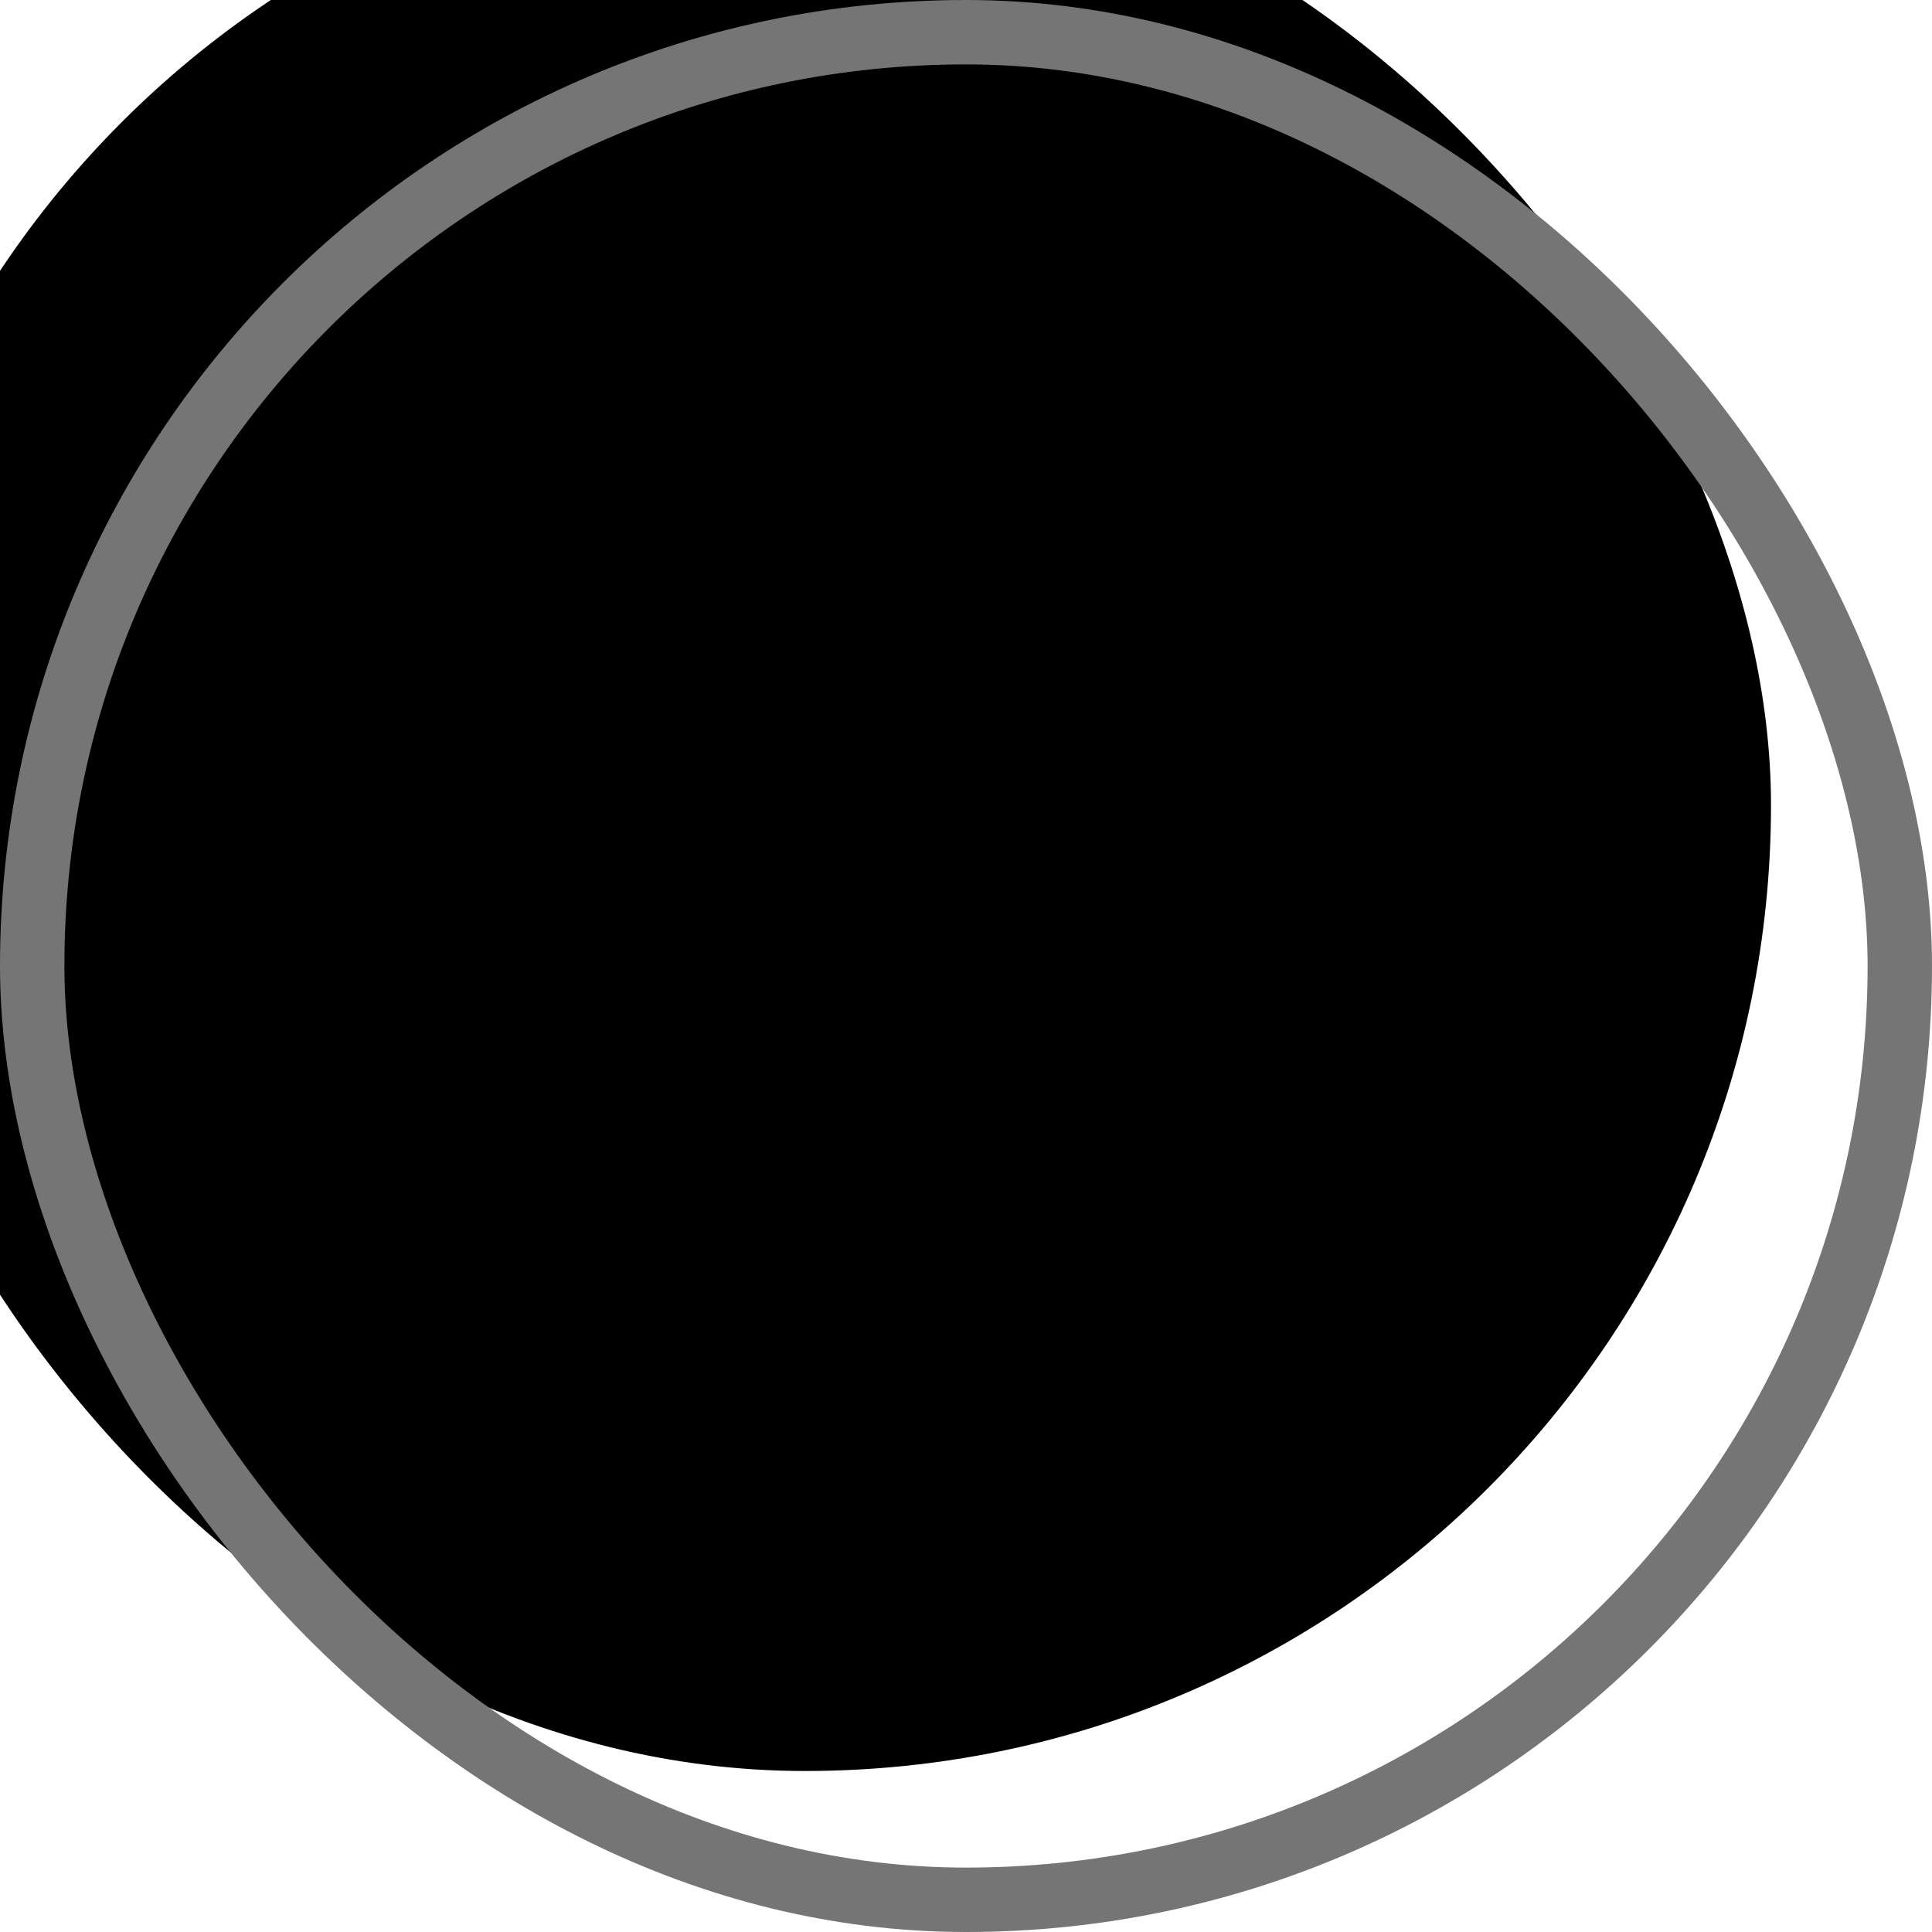 <svg width="24" height="24" xmlns="http://www.w3.org/2000/svg" xmlns:xlink="http://www.w3.org/1999/xlink">
    <defs>
        <filter x="-4.2%" y="-4.2%" width="108.3%" height="108.3%" filterUnits="objectBoundingBox" id="b">
            <feOffset dx="-2" dy="-2" in="SourceAlpha" result="shadowOffsetInner1"/>
            <feComposite in="shadowOffsetInner1" in2="SourceAlpha" operator="arithmetic" k2="-1" k3="1" result="shadowInnerInner1"/>
            <feColorMatrix values="0 0 0 0 0 0 0 0 0 0 0 0 0 0 0 0 0 0 0.05 0" in="shadowInnerInner1"/>
        </filter>
        <rect id="a" x="0" y="0" width="24" height="24" rx="12"/>
    </defs>
    <g fill="none" fill-rule="evenodd">
        <use fill="#FFF" xlink:href="#a"/>
        <use fill="#000" filter="url(#b)" xlink:href="#a"/>
        <rect stroke="#757575" stroke-width=".8" stroke-linejoin="square" x=".4" y=".4" width="23.2" height="23.2" rx="11.6"/>
        <circle fill="#000" cx="12" cy="12" r="7"/>
    </g>
</svg>
